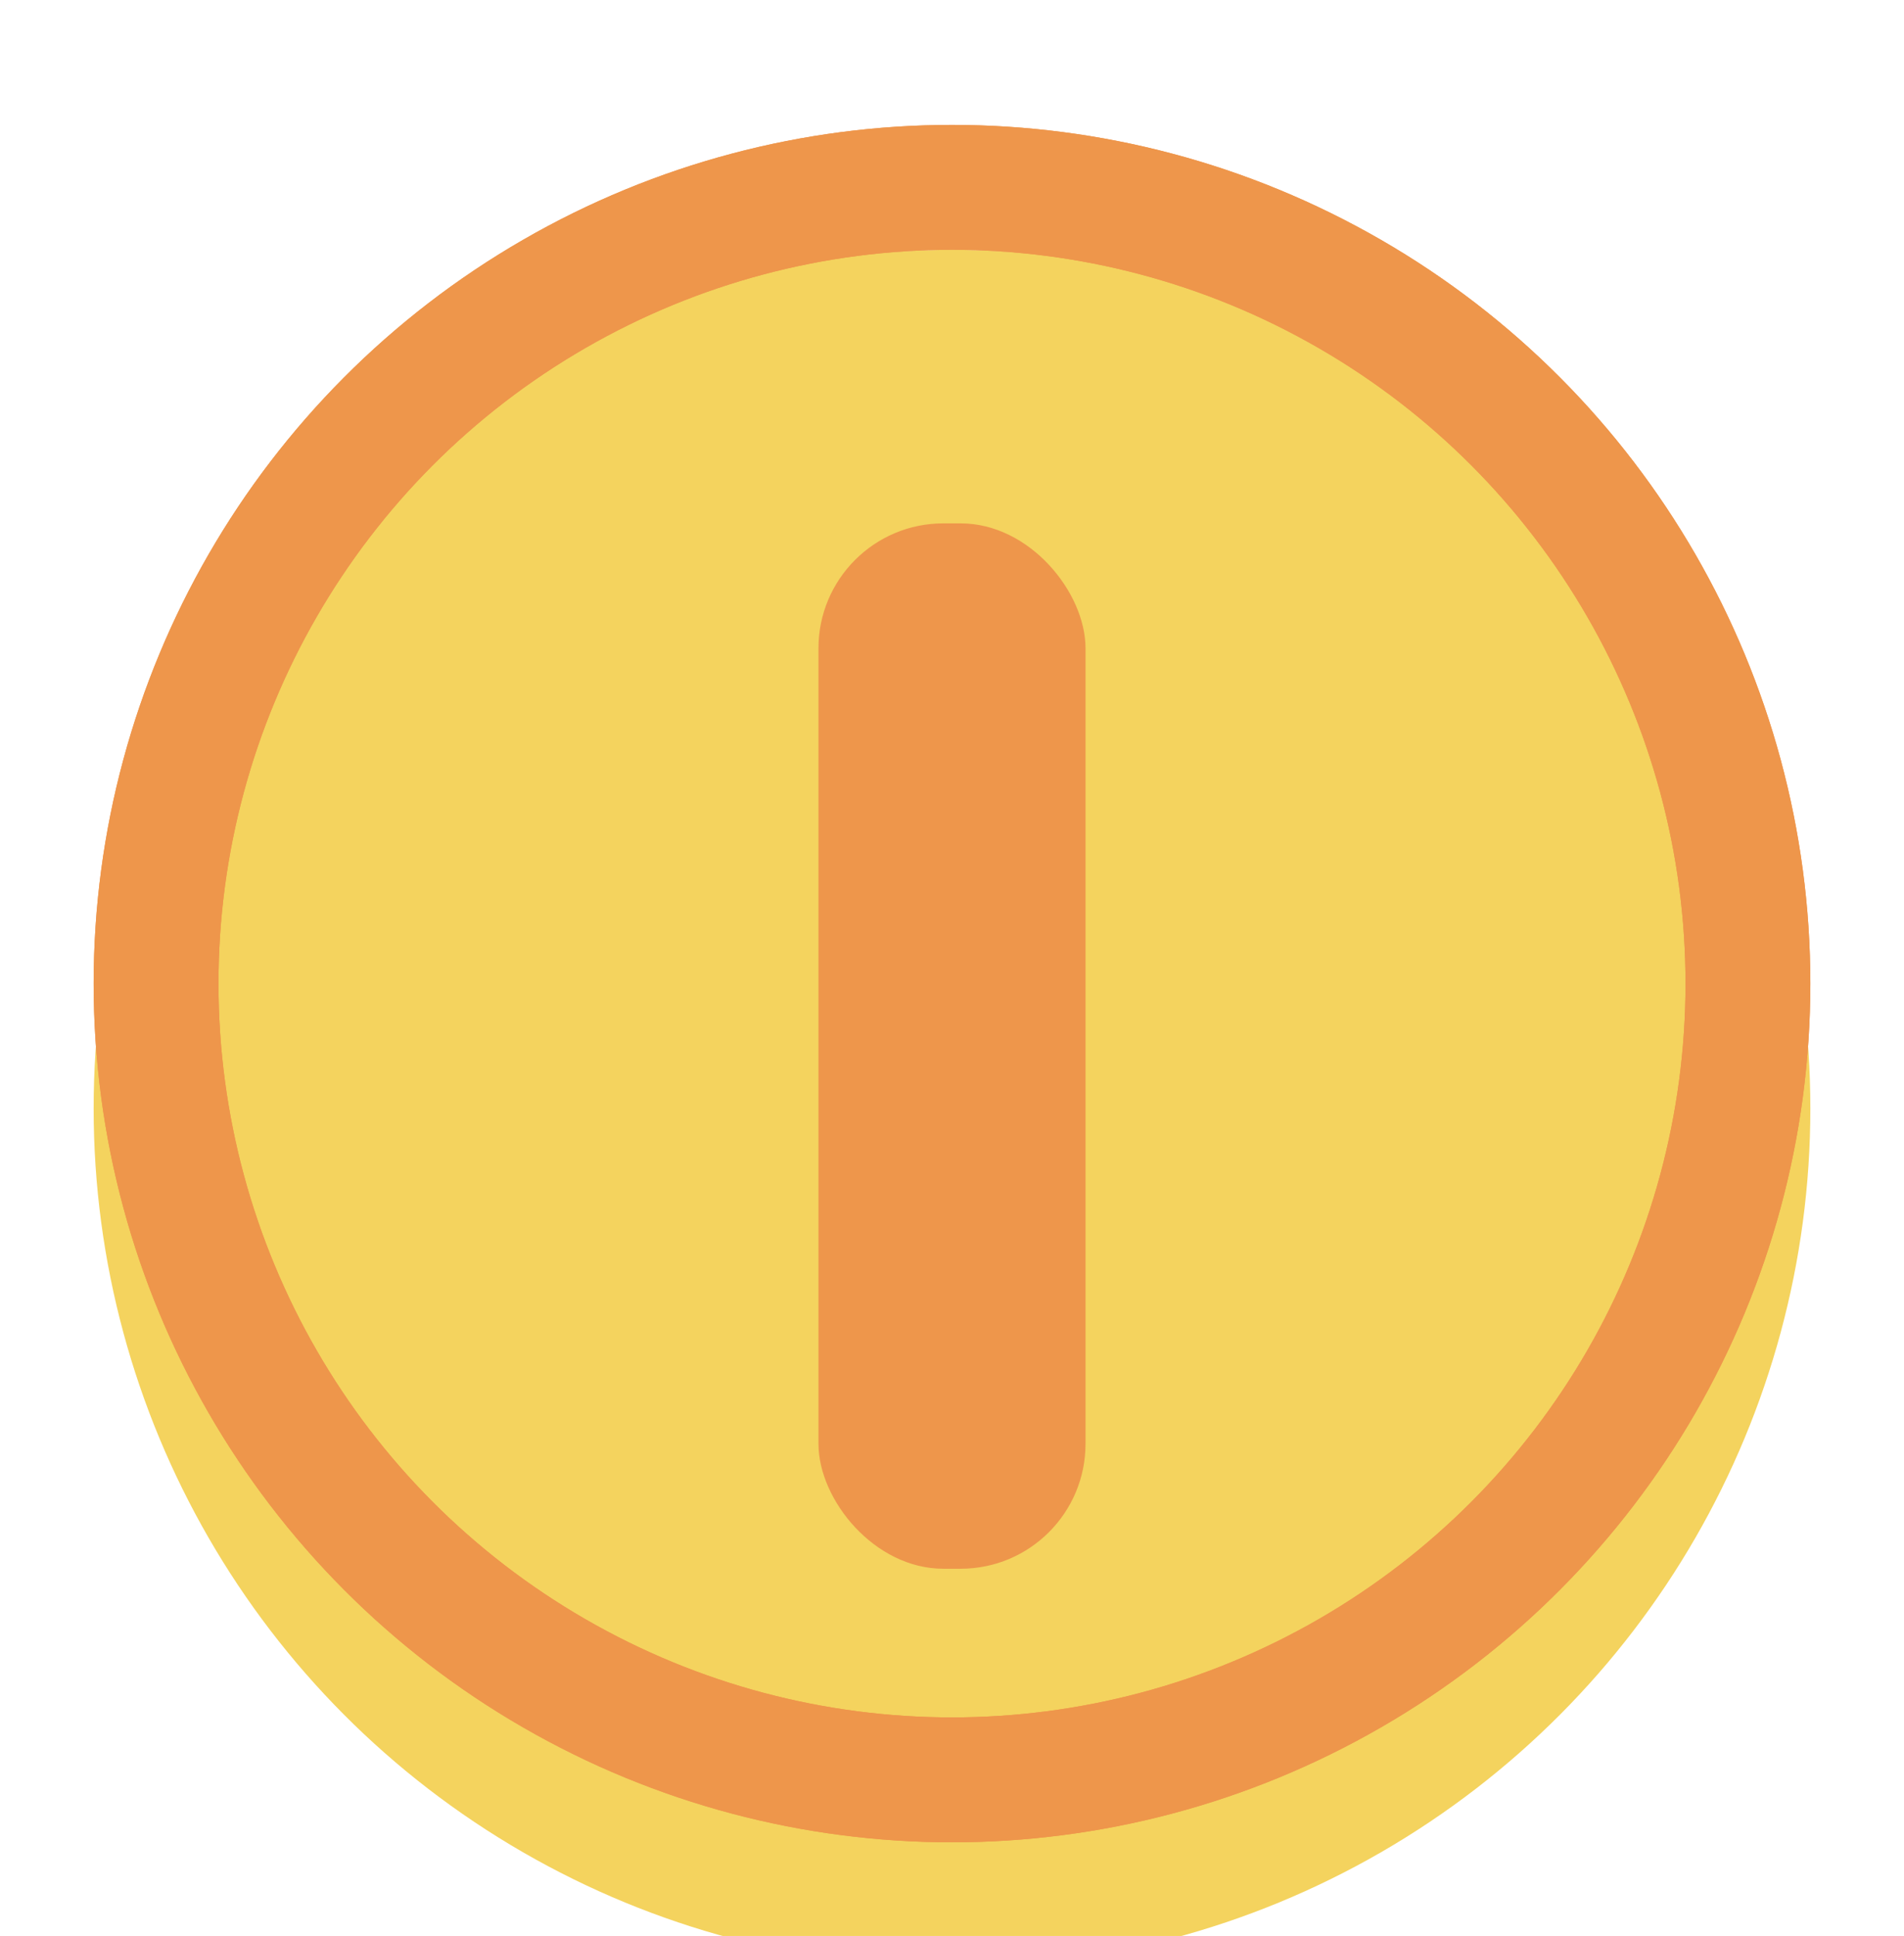 <svg width="61" height="62" viewBox="0 0 61 62" fill="none" xmlns="http://www.w3.org/2000/svg">
<g clip-path="url(#clip0_479_1087)">
<g filter="url(#filter0_d_479_1087)">
<g filter="url(#filter1_i_479_1087)">
<circle cx="30.5" cy="27.5" r="27.5" fill="#F4D35E"/>
</g>
<circle cx="30.5" cy="27.5" r="25.5" stroke="#EE964B" stroke-width="4"/>
<circle cx="30.5" cy="27.5" r="25.5" stroke="#EE964B" stroke-width="4"/>
<g filter="url(#filter2_d_479_1087)">
<rect x="26.222" y="10.761" width="8.556" height="33.478" rx="4" fill="#EE964B"/>
</g>
</g>
</g>
<defs>
<filter id="filter0_d_479_1087" x="-1" y="0" width="63" height="63" filterUnits="userSpaceOnUse" color-interpolation-filters="sRGB">
<feFlood flood-opacity="0" result="BackgroundImageFix"/>
<feColorMatrix in="SourceAlpha" type="matrix" values="0 0 0 0 0 0 0 0 0 0 0 0 0 0 0 0 0 0 127 0" result="hardAlpha"/>
<feOffset dy="4"/>
<feGaussianBlur stdDeviation="2"/>
<feComposite in2="hardAlpha" operator="out"/>
<feColorMatrix type="matrix" values="0 0 0 0 0 0 0 0 0 0 0 0 0 0 0 0 0 0 0.25 0"/>
<feBlend mode="normal" in2="BackgroundImageFix" result="effect1_dropShadow_479_1087"/>
<feBlend mode="normal" in="SourceGraphic" in2="effect1_dropShadow_479_1087" result="shape"/>
</filter>
<filter id="filter1_i_479_1087" x="3" y="0" width="55" height="59" filterUnits="userSpaceOnUse" color-interpolation-filters="sRGB">
<feFlood flood-opacity="0" result="BackgroundImageFix"/>
<feBlend mode="normal" in="SourceGraphic" in2="BackgroundImageFix" result="shape"/>
<feColorMatrix in="SourceAlpha" type="matrix" values="0 0 0 0 0 0 0 0 0 0 0 0 0 0 0 0 0 0 127 0" result="hardAlpha"/>
<feOffset dy="4"/>
<feGaussianBlur stdDeviation="2"/>
<feComposite in2="hardAlpha" operator="arithmetic" k2="-1" k3="1"/>
<feColorMatrix type="matrix" values="0 0 0 0 0.592 0 0 0 0 0.272 0 0 0 0 0 0 0 0 0.6 0"/>
<feBlend mode="normal" in2="shape" result="effect1_innerShadow_479_1087"/>
</filter>
<filter id="filter2_d_479_1087" x="22.222" y="8.761" width="16.555" height="41.478" filterUnits="userSpaceOnUse" color-interpolation-filters="sRGB">
<feFlood flood-opacity="0" result="BackgroundImageFix"/>
<feColorMatrix in="SourceAlpha" type="matrix" values="0 0 0 0 0 0 0 0 0 0 0 0 0 0 0 0 0 0 127 0" result="hardAlpha"/>
<feOffset dy="2"/>
<feGaussianBlur stdDeviation="2"/>
<feComposite in2="hardAlpha" operator="out"/>
<feColorMatrix type="matrix" values="0 0 0 0 0.575 0 0 0 0 0.269 0 0 0 0 0.008 0 0 0 0.25 0"/>
<feBlend mode="normal" in2="BackgroundImageFix" result="effect1_dropShadow_479_1087"/>
<feBlend mode="normal" in="SourceGraphic" in2="effect1_dropShadow_479_1087" result="shape"/>
</filter>
<clipPath id="clip0_479_1087">
<rect width="61" height="62" fill="white"/>
</clipPath>
</defs>
</svg>
